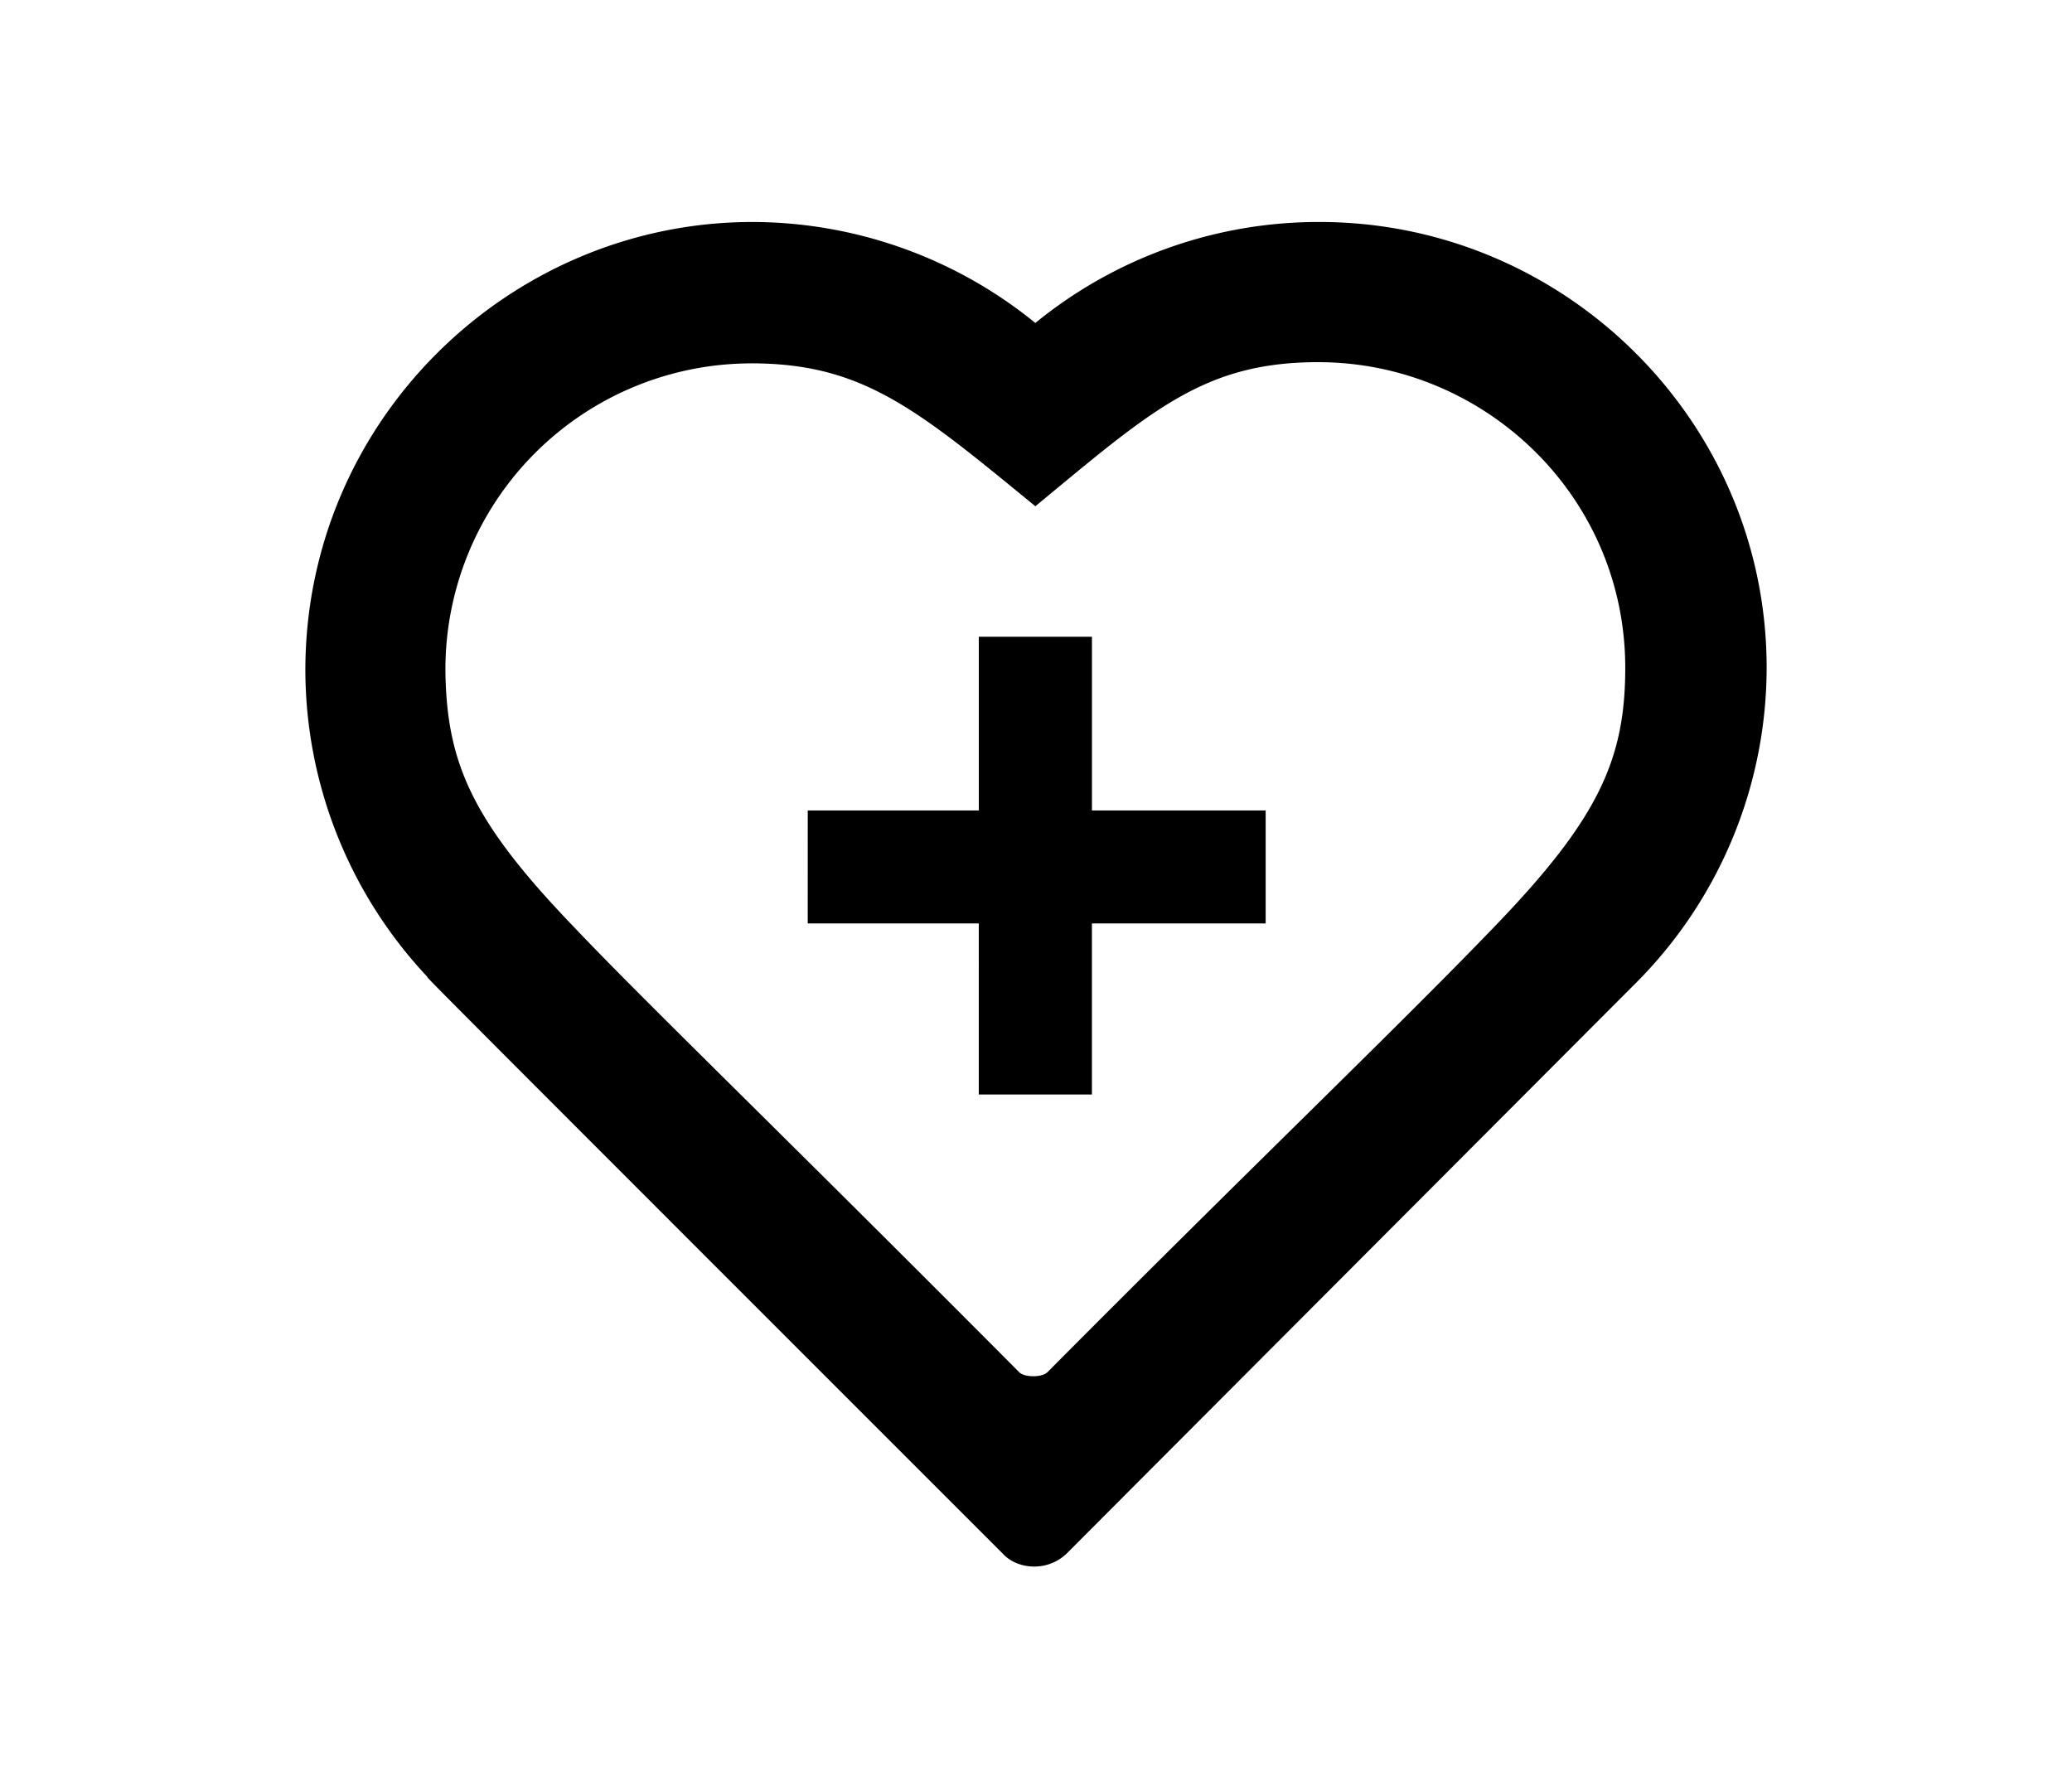 <svg xmlns="http://www.w3.org/2000/svg" viewBox="0 0 700 600"><path d="M445.78 75c82.81 0 151.06 67.34 151.06 150.6a151 151 0 0 1-44.59 106.93L360.24 525c-6.82 6.37-16.83 5-21.38 0-190.2-190.21-196.57-196.58-194.29-194.76a151.77 151.77 0 0 1-41.41-103.74c0-84.63 69.16-151.5 151.07-151.5a151.83 151.83 0 0 1 95.55 34.12 151.2 151.2 0 0 1 96-34.12Zm-192 47.77A103.42 103.42 0 0 0 150.48 227c.46 30.94 9.1 50.5 43.23 86 23.66 25 69.16 68.71 150.61 150.61 1.82 1.82 7.73 1.82 9.55 0 70.53-71 118.3-116.48 151.52-151.06 34.58-35.95 43.68-56 43.68-86.91 0-58.24-47.78-103.28-103.74-103.28-38.68 0-56.42 16.38-95.55 48.68-40.04-32.81-58.24-48.28-96.01-48.28Zm19.11 151.06h57.79v-58.7h38.22v58.69h58.69V312h-58.7v57.79h-38.22V312h-57.79Z"/></svg>